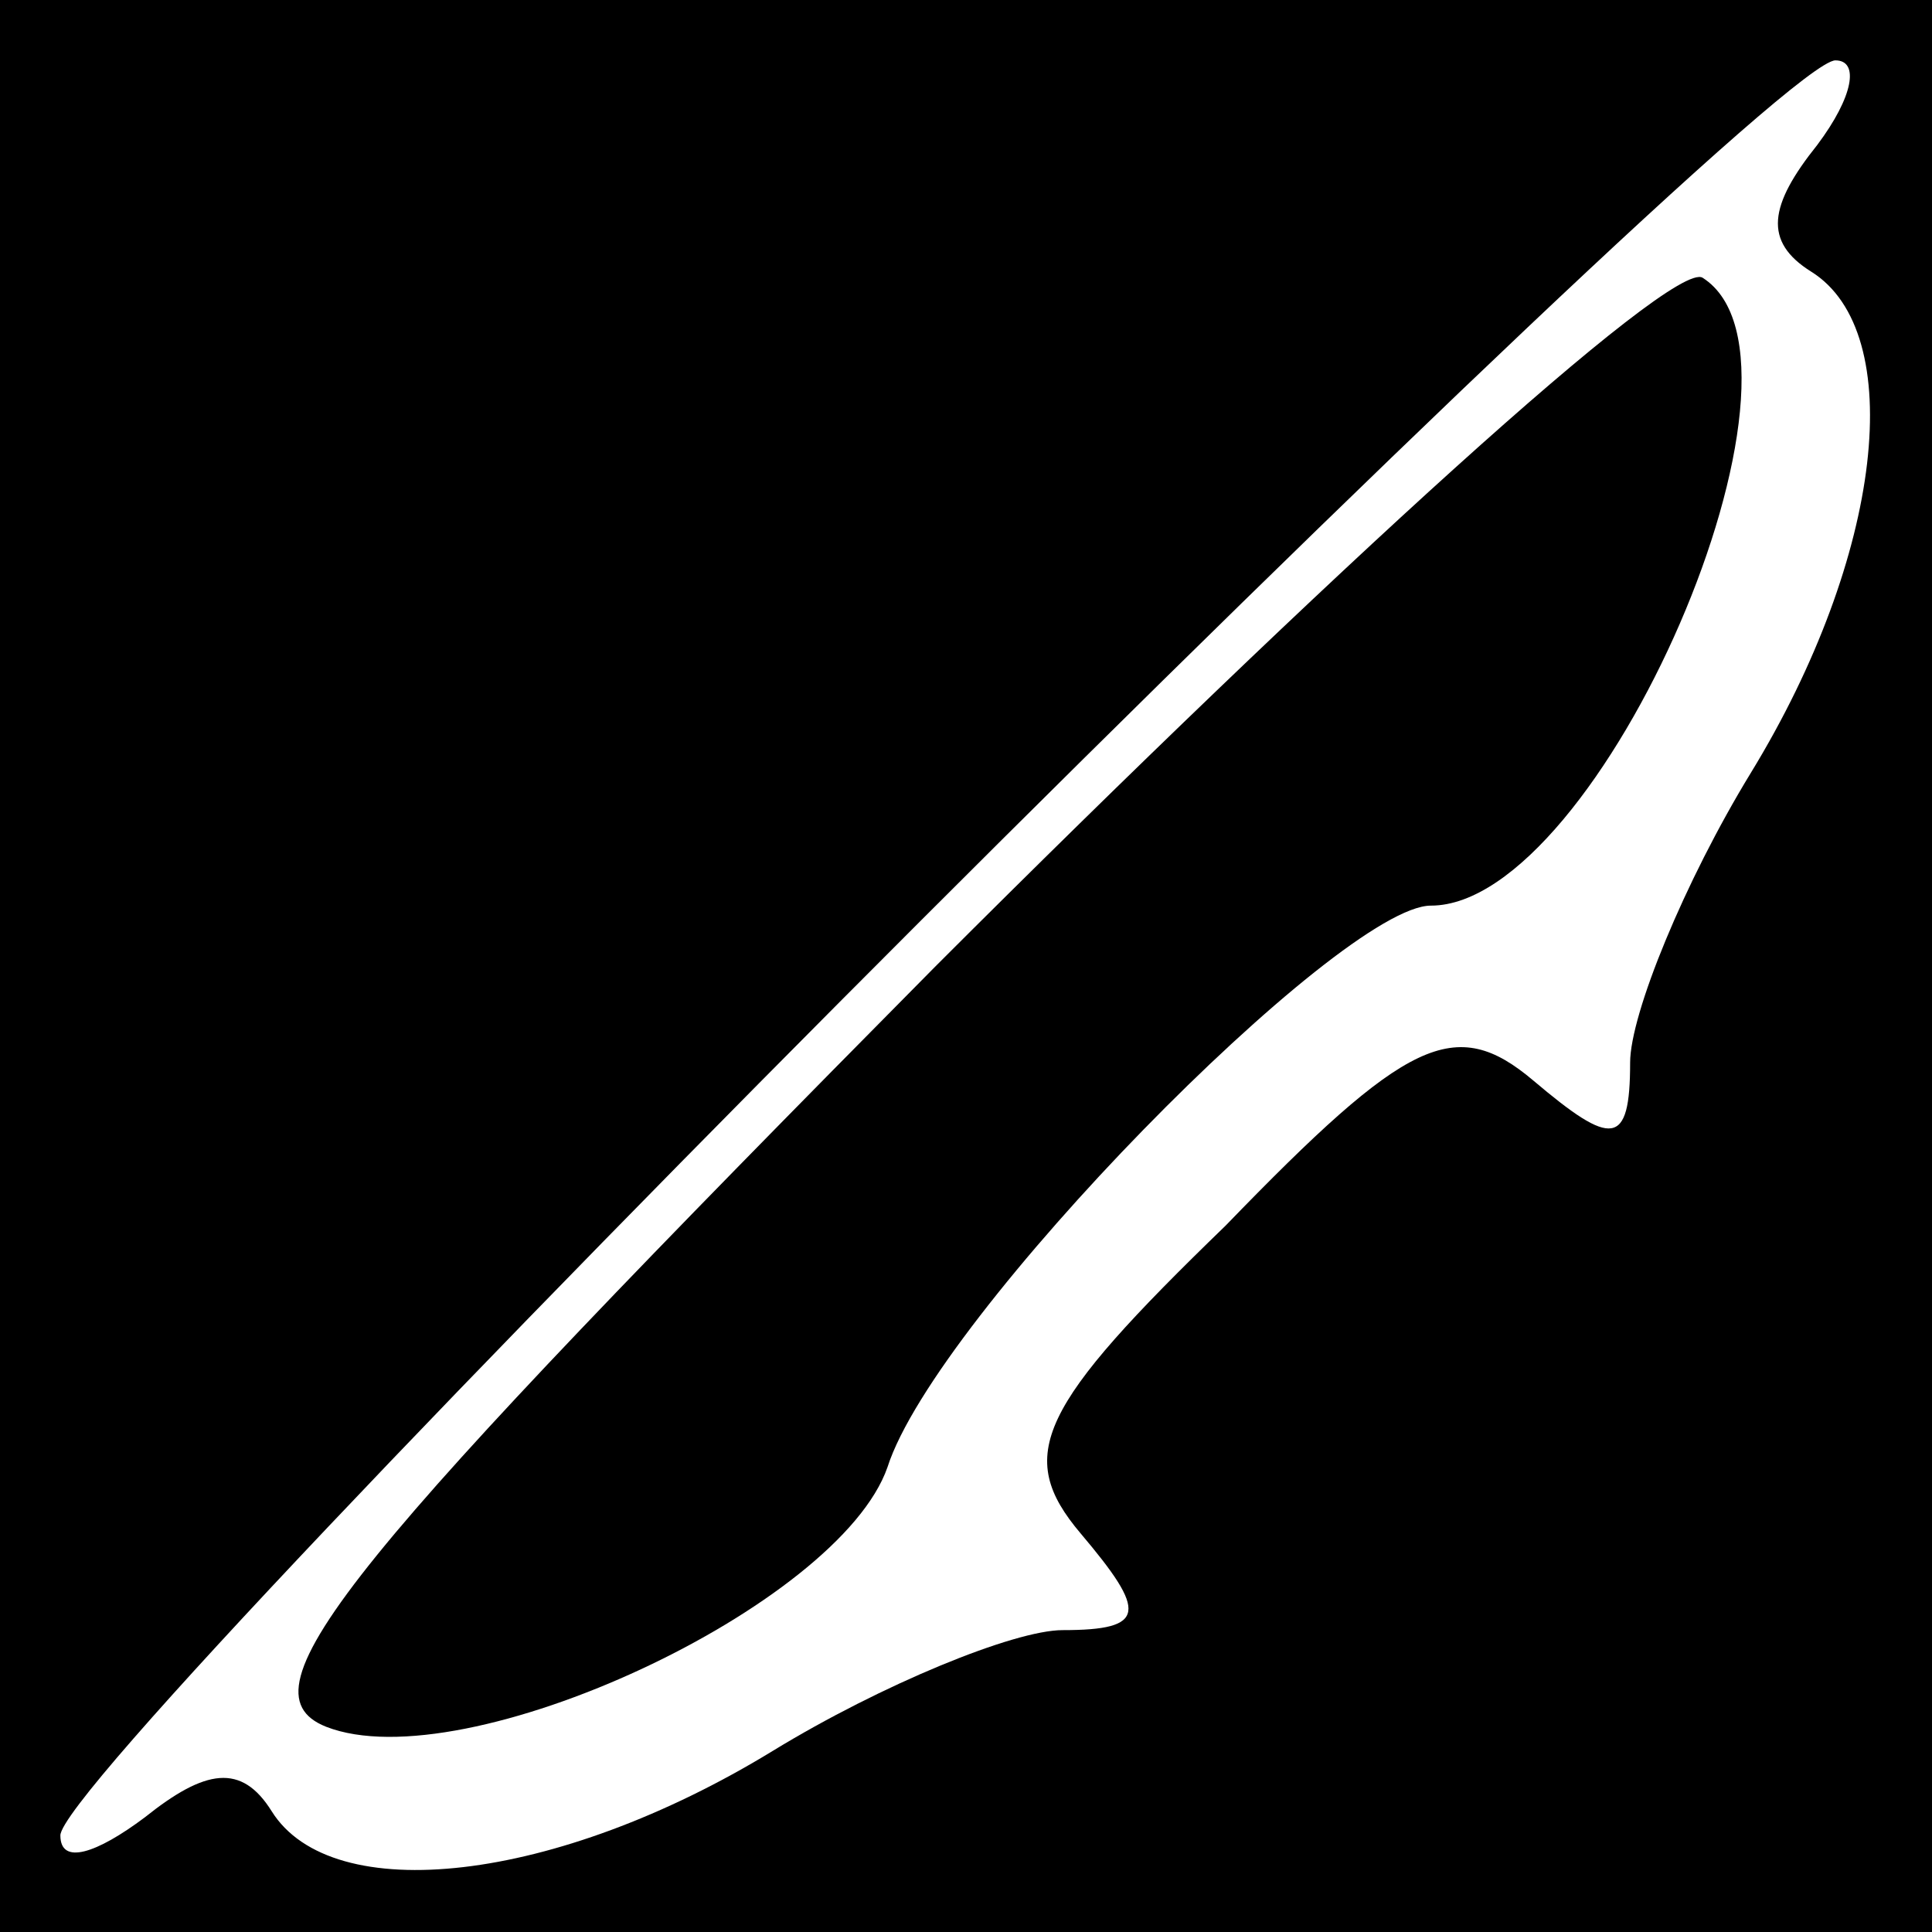 <?xml version="1.0" standalone="no"?>
<!DOCTYPE svg PUBLIC "-//W3C//DTD SVG 20010904//EN"
 "http://www.w3.org/TR/2001/REC-SVG-20010904/DTD/svg10.dtd">
<svg version="1.0" xmlns="http://www.w3.org/2000/svg"
 width="32pt" height="32pt" viewBox="0 0 32 32"
 preserveAspectRatio="xMidYMid meet">
<rect x="0" y="0" width="32" height="32" fill="#808080" stroke="none"/>
<g transform="translate(0,32) scale(0.1,-0.1)"
fill="#000000" stroke="none">
<path fill="#000000" stroke="none" d="M0 160 l0 -160 160 0 160 0 0 160 0
160 -160 0 -160 0 0 -160z"/>
<path fill="#ffffff" stroke="none" d="M301 296 c-8 -10 -9 -16 -1 -21 16 -10
12 -47 -10 -83 -11 -18 -20 -40 -20 -48 0 -14 -3 -14 -16 -3 -13 11 -21 7 -51
-24 -31 -30 -35 -38 -24 -51 11 -13 11 -16 -3 -16 -8 0 -30 -9 -48 -20 -36
-22 -73 -26 -83 -10 -5 8 -11 7 -21 -1 -8 -6 -14 -8 -14 -3 0 12 282 294 294
294 4 0 3 -6 -3 -14z"/>
<path fill="#000000" stroke="none" d="M155 160 c-97 -98 -116 -120 -101 -126
23 -9 85 20 93 43 8 25 75 93 90 93 28 0 67 90 45 104 -5 3 -62 -49 -127 -114z"/>
</g>
</svg>
